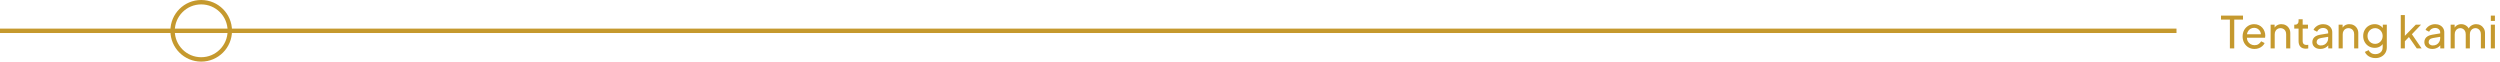 <svg width="1136" height="28" viewBox="0 0 1136 28" fill="none" xmlns="http://www.w3.org/2000/svg">
<path d="M989 14H0" stroke="#C5992E" stroke-width="2"/>
<circle cx="91.424" cy="14" r="13" stroke="#C5992E" stroke-width="2"/>
<path d="M1013.26 22V8.9H1009.22V7.1H1019.22V8.9H1015.24V22H1013.26ZM1024.44 22.24C1023.4 22.24 1022.48 21.993 1021.66 21.5C1020.85 21.007 1020.21 20.333 1019.74 19.48C1019.28 18.613 1019.04 17.647 1019.04 16.58C1019.04 15.5 1019.27 14.54 1019.72 13.7C1020.19 12.86 1020.82 12.2 1021.6 11.72C1022.4 11.227 1023.3 10.98 1024.28 10.98C1025.08 10.98 1025.79 11.127 1026.4 11.42C1027.03 11.7 1027.56 12.087 1027.98 12.58C1028.42 13.06 1028.76 13.613 1028.98 14.24C1029.22 14.853 1029.34 15.493 1029.34 16.16C1029.34 16.307 1029.33 16.473 1029.3 16.66C1029.29 16.833 1029.27 17 1029.24 17.16H1020.4V15.56H1028.16L1027.28 16.28C1027.4 15.587 1027.34 14.967 1027.08 14.42C1026.83 13.873 1026.46 13.44 1025.96 13.12C1025.47 12.8 1024.91 12.64 1024.28 12.64C1023.66 12.64 1023.08 12.8 1022.56 13.12C1022.04 13.44 1021.64 13.9 1021.34 14.5C1021.06 15.087 1020.95 15.787 1021 16.6C1020.95 17.387 1021.07 18.08 1021.36 18.68C1021.67 19.267 1022.1 19.727 1022.64 20.06C1023.2 20.38 1023.81 20.54 1024.46 20.54C1025.18 20.54 1025.79 20.373 1026.28 20.04C1026.78 19.707 1027.18 19.28 1027.48 18.76L1029.04 19.56C1028.83 20.053 1028.5 20.507 1028.04 20.92C1027.6 21.32 1027.08 21.64 1026.46 21.88C1025.86 22.12 1025.19 22.24 1024.44 22.24ZM1031.77 22V11.22H1033.59V13.32L1033.29 13.14C1033.55 12.46 1033.98 11.933 1034.57 11.56C1035.17 11.173 1035.87 10.98 1036.67 10.98C1037.44 10.98 1038.13 11.153 1038.73 11.5C1039.34 11.847 1039.82 12.327 1040.17 12.94C1040.53 13.553 1040.71 14.247 1040.71 15.02V22H1038.83V15.62C1038.83 15.02 1038.72 14.513 1038.51 14.1C1038.29 13.687 1037.99 13.367 1037.59 13.14C1037.2 12.9 1036.75 12.78 1036.25 12.78C1035.74 12.78 1035.29 12.9 1034.89 13.14C1034.5 13.367 1034.19 13.693 1033.97 14.12C1033.74 14.533 1033.63 15.033 1033.63 15.62V22H1031.77ZM1047.75 22.12C1046.7 22.12 1045.88 21.82 1045.31 21.22C1044.75 20.62 1044.47 19.773 1044.47 18.68V13H1042.51V11.22H1042.91C1043.39 11.22 1043.77 11.073 1044.05 10.78C1044.33 10.487 1044.47 10.1 1044.47 9.62V8.74H1046.33V11.22H1048.75V13H1046.33V18.62C1046.33 18.98 1046.38 19.293 1046.49 19.56C1046.61 19.827 1046.8 20.04 1047.07 20.2C1047.34 20.347 1047.69 20.42 1048.13 20.42C1048.22 20.42 1048.34 20.413 1048.47 20.4C1048.62 20.387 1048.75 20.373 1048.87 20.36V22C1048.7 22.04 1048.5 22.067 1048.29 22.08C1048.08 22.107 1047.9 22.12 1047.75 22.12ZM1054.32 22.24C1053.62 22.24 1052.99 22.113 1052.44 21.86C1051.91 21.593 1051.49 21.233 1051.18 20.78C1050.88 20.313 1050.72 19.78 1050.72 19.18C1050.72 18.607 1050.84 18.093 1051.08 17.64C1051.34 17.173 1051.72 16.78 1052.24 16.46C1052.78 16.14 1053.44 15.913 1054.24 15.78L1058.24 15.12V16.68L1054.66 17.28C1053.97 17.4 1053.46 17.62 1053.14 17.94C1052.84 18.26 1052.68 18.653 1052.68 19.12C1052.68 19.56 1052.86 19.927 1053.2 20.22C1053.56 20.513 1054.01 20.66 1054.54 20.66C1055.22 20.66 1055.81 20.52 1056.3 20.24C1056.81 19.947 1057.2 19.553 1057.48 19.06C1057.78 18.567 1057.92 18.02 1057.92 17.42V14.68C1057.92 14.093 1057.7 13.62 1057.26 13.26C1056.84 12.887 1056.27 12.7 1055.56 12.7C1054.95 12.7 1054.4 12.86 1053.92 13.18C1053.46 13.487 1053.11 13.9 1052.88 14.42L1051.26 13.58C1051.46 13.087 1051.78 12.647 1052.22 12.26C1052.66 11.86 1053.18 11.547 1053.76 11.32C1054.35 11.093 1054.96 10.98 1055.6 10.98C1056.43 10.98 1057.16 11.14 1057.78 11.46C1058.41 11.767 1058.9 12.2 1059.24 12.76C1059.6 13.307 1059.78 13.947 1059.78 14.68V22H1057.96V19.96L1058.3 20.08C1058.08 20.507 1057.77 20.88 1057.38 21.2C1057 21.52 1056.54 21.773 1056.02 21.96C1055.5 22.147 1054.94 22.24 1054.32 22.24ZM1062.67 22V11.22H1064.49V13.32L1064.19 13.14C1064.45 12.46 1064.88 11.933 1065.47 11.56C1066.07 11.173 1066.77 10.98 1067.57 10.98C1068.34 10.98 1069.03 11.153 1069.63 11.5C1070.24 11.847 1070.72 12.327 1071.07 12.94C1071.43 13.553 1071.61 14.247 1071.61 15.02V22H1069.73V15.62C1069.73 15.02 1069.62 14.513 1069.41 14.1C1069.19 13.687 1068.89 13.367 1068.49 13.14C1068.1 12.9 1067.65 12.78 1067.15 12.78C1066.64 12.78 1066.19 12.9 1065.79 13.14C1065.4 13.367 1065.09 13.693 1064.87 14.12C1064.64 14.533 1064.53 15.033 1064.53 15.62V22H1062.67ZM1079.41 26.4C1078.65 26.4 1077.94 26.28 1077.29 26.04C1076.65 25.8 1076.09 25.467 1075.63 25.04C1075.17 24.627 1074.83 24.14 1074.59 23.58L1076.33 22.78C1076.51 23.287 1076.87 23.713 1077.39 24.06C1077.92 24.42 1078.59 24.6 1079.39 24.6C1080 24.6 1080.55 24.48 1081.05 24.24C1081.55 24.013 1081.95 23.667 1082.25 23.2C1082.54 22.747 1082.69 22.193 1082.69 21.54V19.12L1083.03 19.48C1082.65 20.213 1082.11 20.773 1081.41 21.16C1080.71 21.547 1079.95 21.74 1079.11 21.74C1078.09 21.74 1077.19 21.507 1076.39 21.04C1075.59 20.56 1074.96 19.913 1074.51 19.1C1074.05 18.273 1073.83 17.36 1073.83 16.36C1073.83 15.347 1074.05 14.433 1074.51 13.62C1074.96 12.807 1075.58 12.167 1076.37 11.7C1077.17 11.22 1078.07 10.98 1079.09 10.98C1079.93 10.98 1080.69 11.173 1081.37 11.56C1082.06 11.933 1082.61 12.453 1083.03 13.12L1082.75 13.62V11.22H1084.57V21.54C1084.57 22.473 1084.35 23.307 1083.91 24.04C1083.47 24.773 1082.85 25.347 1082.07 25.76C1081.29 26.187 1080.41 26.4 1079.41 26.4ZM1079.27 19.94C1079.91 19.94 1080.48 19.78 1080.99 19.46C1081.51 19.14 1081.92 18.713 1082.23 18.18C1082.53 17.633 1082.69 17.027 1082.69 16.36C1082.69 15.707 1082.53 15.107 1082.23 14.56C1081.92 14.013 1081.51 13.58 1080.99 13.26C1080.48 12.94 1079.91 12.78 1079.27 12.78C1078.61 12.78 1078.02 12.94 1077.49 13.26C1076.95 13.58 1076.53 14.013 1076.23 14.56C1075.93 15.093 1075.79 15.693 1075.79 16.36C1075.79 17.027 1075.93 17.633 1076.23 18.18C1076.53 18.713 1076.95 19.14 1077.47 19.46C1078 19.78 1078.6 19.94 1079.27 19.94ZM1090.91 22V6.86H1092.77V17.24L1092.01 17.06L1097.73 11.22H1100.11L1095.97 15.56L1100.39 22H1098.19L1094.15 16.16L1095.31 16.1L1092.17 19.38L1092.77 18.02V22H1090.91ZM1105.22 22.24C1104.51 22.24 1103.89 22.113 1103.34 21.86C1102.81 21.593 1102.39 21.233 1102.08 20.78C1101.77 20.313 1101.62 19.78 1101.62 19.18C1101.62 18.607 1101.74 18.093 1101.98 17.64C1102.23 17.173 1102.62 16.78 1103.14 16.46C1103.67 16.14 1104.34 15.913 1105.14 15.78L1109.14 15.12V16.68L1105.56 17.28C1104.87 17.4 1104.36 17.62 1104.04 17.94C1103.73 18.26 1103.58 18.653 1103.58 19.12C1103.58 19.56 1103.75 19.927 1104.1 20.22C1104.46 20.513 1104.91 20.66 1105.44 20.66C1106.12 20.66 1106.71 20.52 1107.2 20.24C1107.71 19.947 1108.1 19.553 1108.38 19.06C1108.67 18.567 1108.82 18.02 1108.82 17.42V14.68C1108.82 14.093 1108.6 13.62 1108.16 13.26C1107.73 12.887 1107.17 12.7 1106.46 12.7C1105.85 12.7 1105.3 12.86 1104.82 13.18C1104.35 13.487 1104.01 13.9 1103.78 14.42L1102.16 13.58C1102.36 13.087 1102.68 12.647 1103.12 12.26C1103.56 11.86 1104.07 11.547 1104.66 11.32C1105.25 11.093 1105.86 10.98 1106.5 10.98C1107.33 10.98 1108.05 11.14 1108.68 11.46C1109.31 11.767 1109.79 12.2 1110.14 12.76C1110.5 13.307 1110.68 13.947 1110.68 14.68V22H1108.86V19.96L1109.2 20.08C1108.97 20.507 1108.67 20.88 1108.28 21.2C1107.89 21.52 1107.44 21.773 1106.92 21.96C1106.4 22.147 1105.83 22.24 1105.22 22.24ZM1113.57 22V11.22H1115.39V13.42L1115.13 13.08C1115.39 12.4 1115.82 11.88 1116.41 11.52C1116.99 11.16 1117.65 10.98 1118.39 10.98C1119.23 10.98 1119.98 11.213 1120.65 11.68C1121.33 12.147 1121.79 12.76 1122.05 13.52L1121.53 13.54C1121.81 12.7 1122.28 12.067 1122.95 11.64C1123.61 11.2 1124.35 10.98 1125.17 10.98C1125.91 10.98 1126.59 11.153 1127.19 11.5C1127.8 11.847 1128.29 12.327 1128.65 12.94C1129.01 13.553 1129.19 14.247 1129.19 15.02V22H1127.31V15.62C1127.31 15.02 1127.2 14.513 1126.99 14.1C1126.77 13.687 1126.48 13.367 1126.11 13.14C1125.75 12.9 1125.32 12.78 1124.83 12.78C1124.35 12.78 1123.91 12.9 1123.53 13.14C1123.15 13.367 1122.85 13.693 1122.63 14.12C1122.41 14.533 1122.31 15.033 1122.31 15.62V22H1120.43V15.62C1120.43 15.02 1120.32 14.513 1120.11 14.1C1119.89 13.687 1119.6 13.367 1119.23 13.14C1118.87 12.9 1118.44 12.78 1117.95 12.78C1117.47 12.78 1117.03 12.9 1116.65 13.14C1116.27 13.367 1115.97 13.693 1115.75 14.12C1115.53 14.533 1115.43 15.033 1115.43 15.62V22H1113.57ZM1131.83 22V11.22H1133.69V22H1131.83ZM1131.83 9.5V7.1H1133.69V9.5H1131.83Z" fill="#C5992E"/>
</svg>
